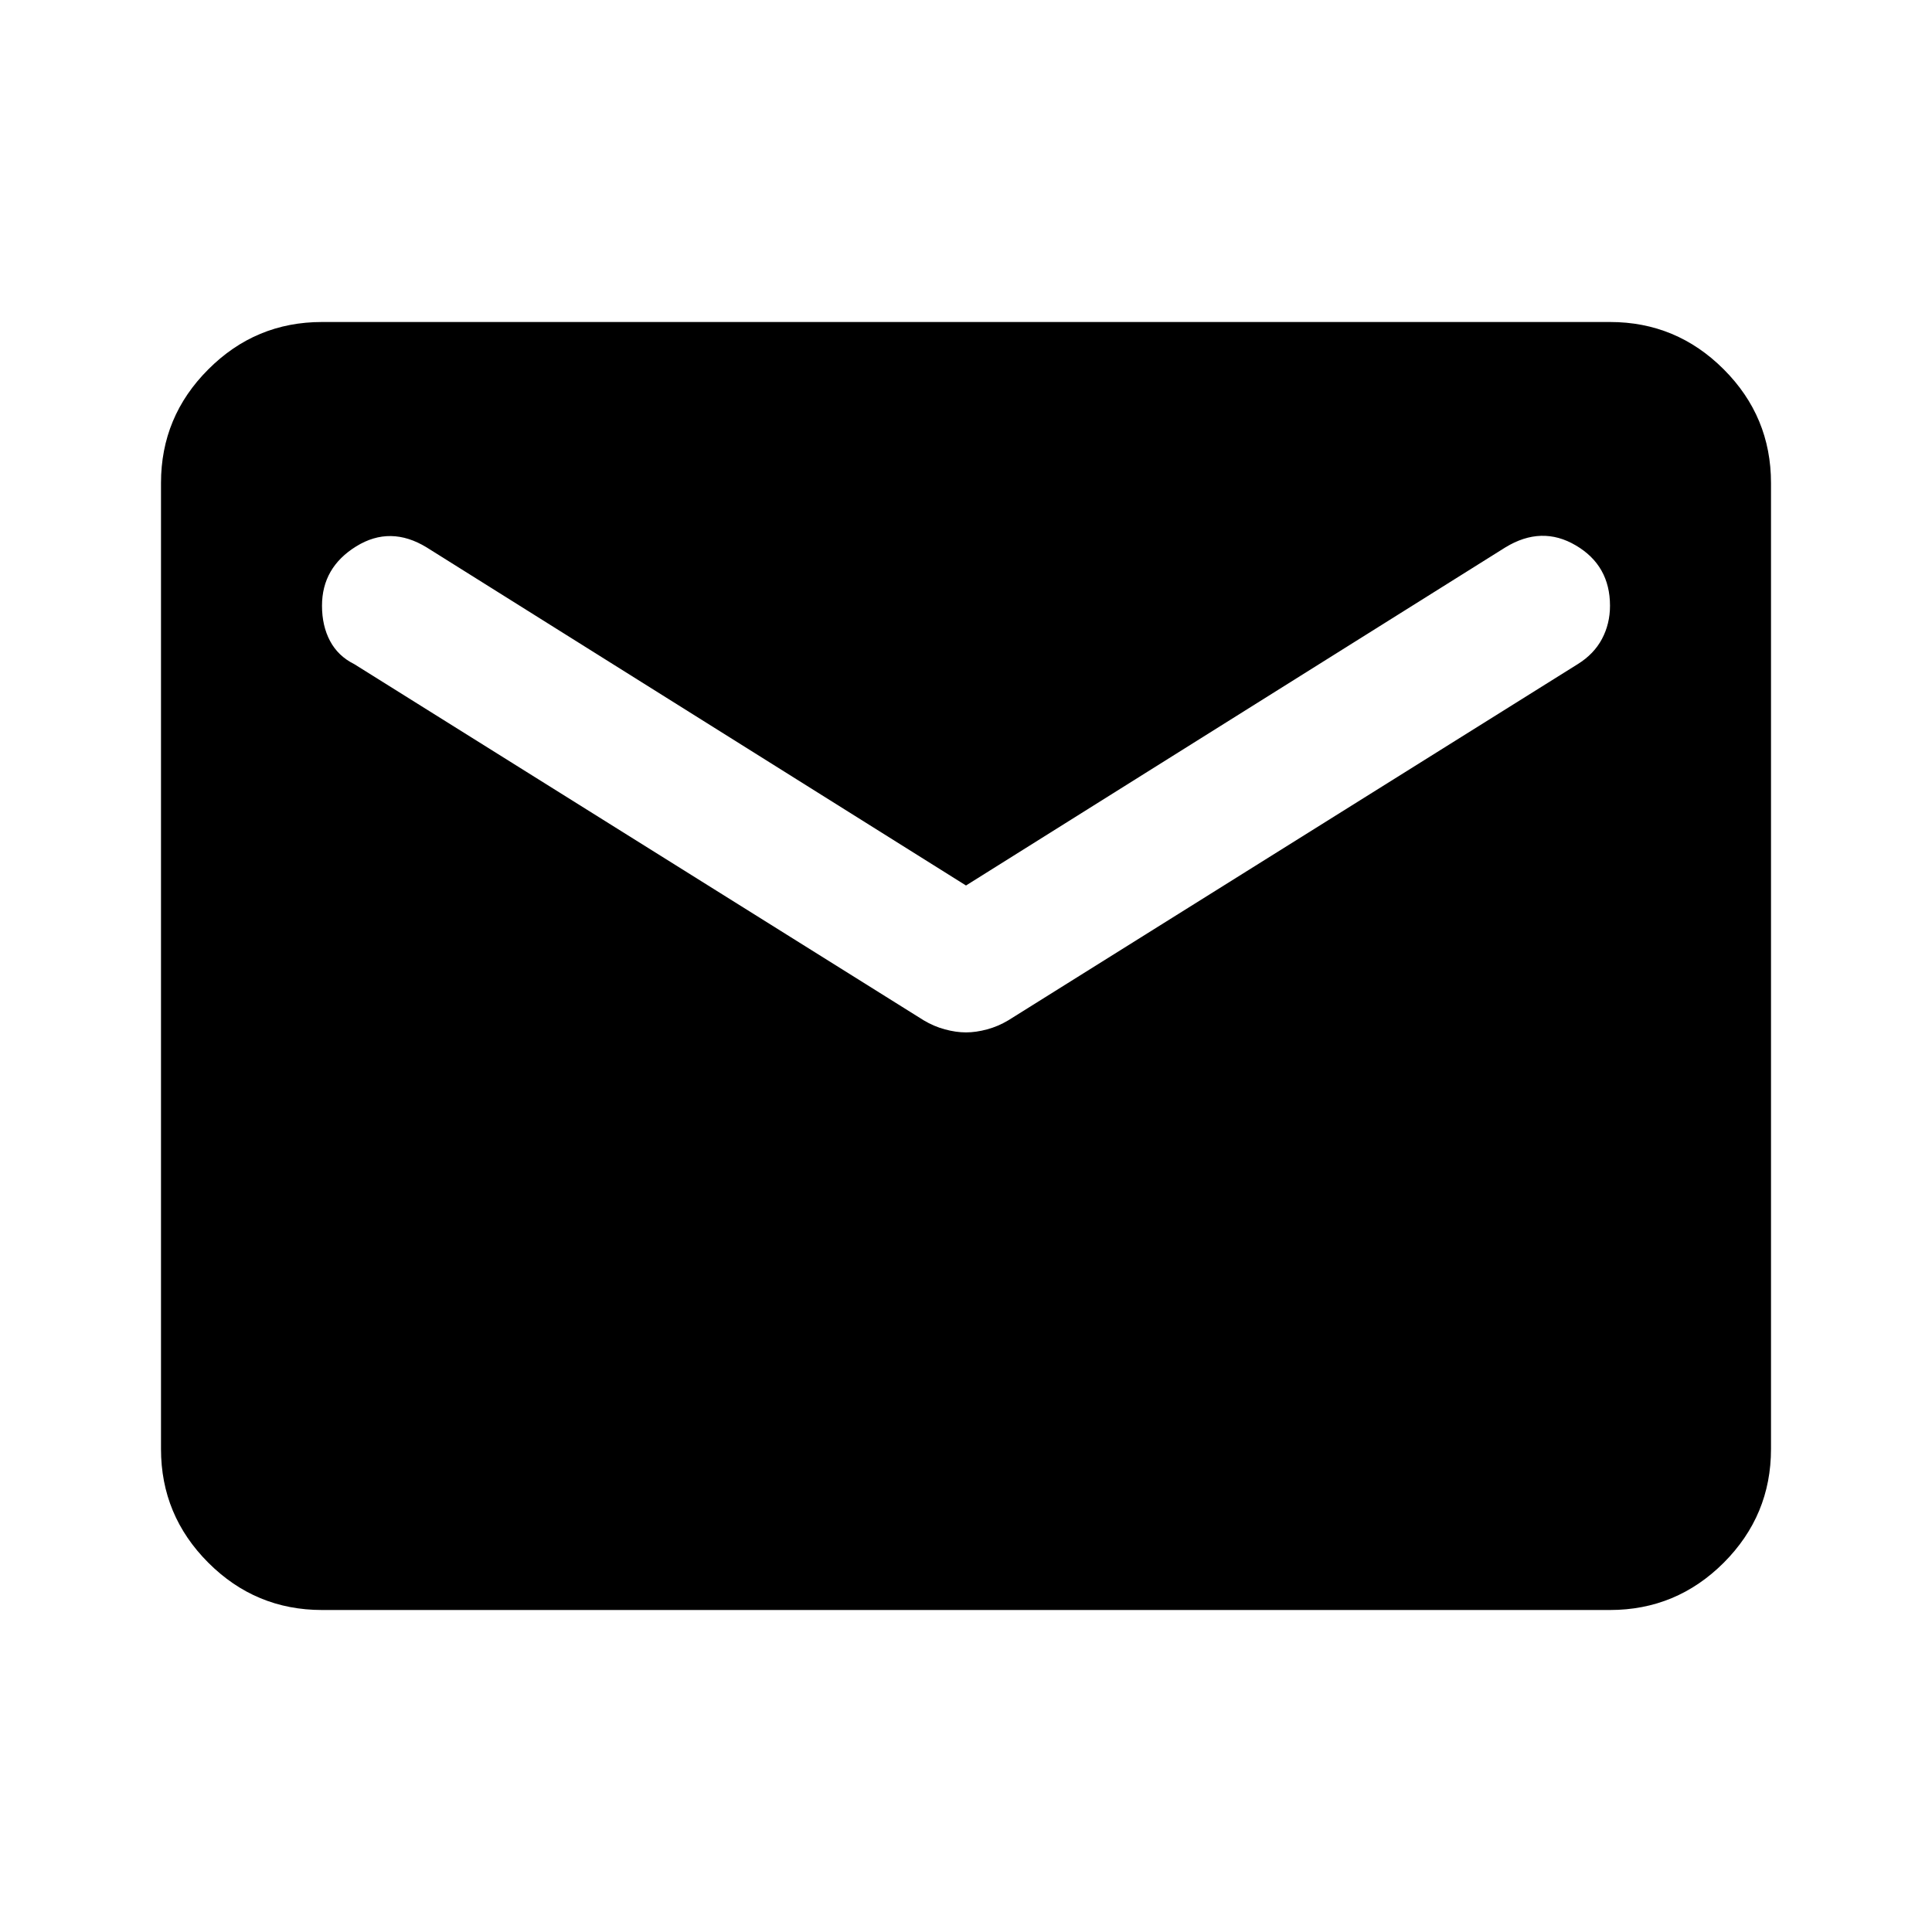 <svg width="30" height="30" viewBox="0 0 30 30" fill="none" xmlns="http://www.w3.org/2000/svg">
<path d="M5 25C4.312 25 3.724 24.755 3.235 24.266C2.745 23.776 2.5 23.188 2.5 22.5V7.5C2.5 6.812 2.745 6.224 3.235 5.735C3.724 5.245 4.312 5 5 5H25C25.688 5 26.276 5.245 26.766 5.735C27.255 6.224 27.5 6.812 27.5 7.5V22.5C27.5 23.188 27.255 23.776 26.766 24.266C26.276 24.755 25.688 25 25 25H5ZM15 16.031C15.104 16.031 15.213 16.015 15.328 15.984C15.443 15.953 15.552 15.906 15.656 15.844L24.5 10.312C24.667 10.208 24.792 10.078 24.875 9.922C24.958 9.766 25 9.594 25 9.406C25 8.99 24.823 8.677 24.469 8.469C24.115 8.26 23.75 8.271 23.375 8.5L15 13.75L6.625 8.5C6.25 8.271 5.885 8.265 5.531 8.484C5.177 8.703 5 9.01 5 9.406C5 9.615 5.042 9.797 5.125 9.953C5.208 10.109 5.333 10.229 5.5 10.312L14.344 15.844C14.448 15.906 14.557 15.953 14.672 15.984C14.787 16.015 14.896 16.031 15 16.031Z" fill="black"/>
</svg>
